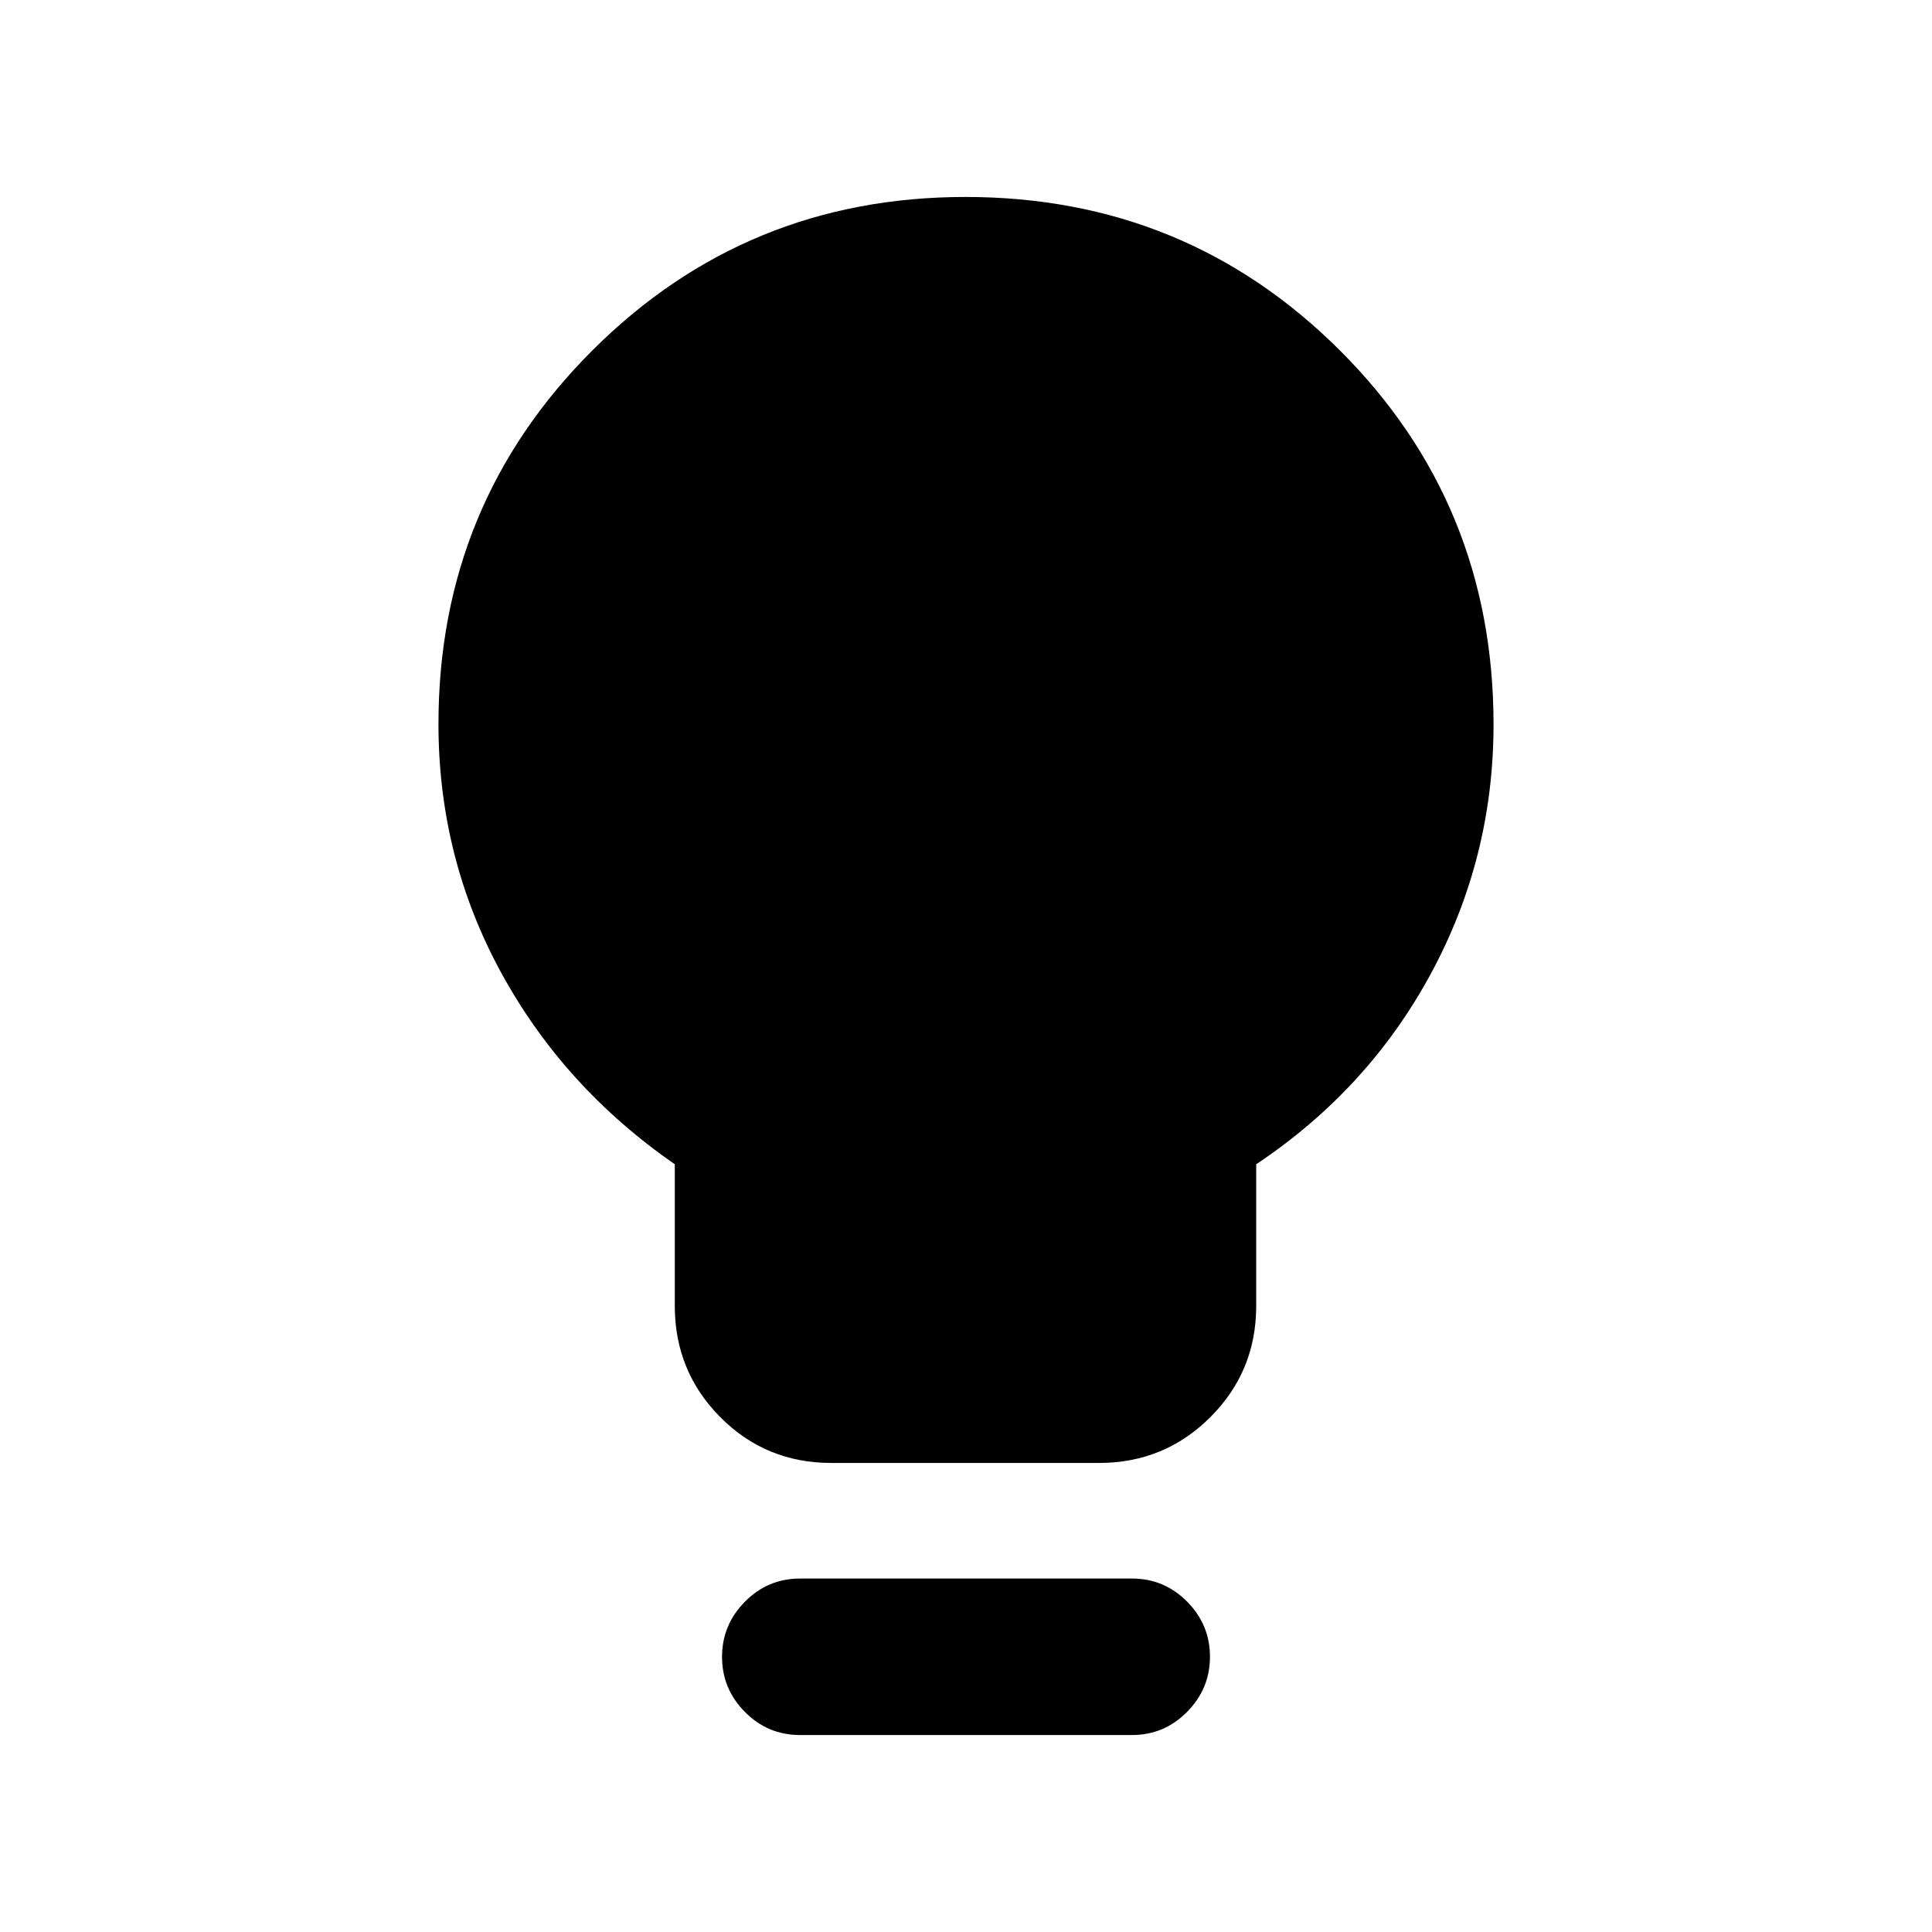 <svg xmlns="http://www.w3.org/2000/svg" height="20" viewBox="0 -960 960 960" width="20"><path d="M413.04-233.07q-32.52 0-55.13-22.75-22.61-22.76-22.61-55.25v-70.41q-55.21-38.24-86.32-95.29-31.11-57.06-31.11-123.49 0-109.16 76.38-185.52 76.39-76.35 185.49-76.35 109.61 0 186 76.21T742.13-600q0 66.21-31.11 123.77t-86.82 94.75v70.41q0 32.49-22.79 55.25-22.78 22.75-55.3 22.75H413.04Zm-15.5 135.2q-16.03 0-27.39-11.46-11.37-11.47-11.37-27.39t11.37-27.41q11.36-11.5 27.39-11.5h164.92q16.03 0 27.39 11.46 11.37 11.47 11.37 27.39t-11.37 27.41q-11.36 11.5-27.39 11.5H397.54Z"/></svg>